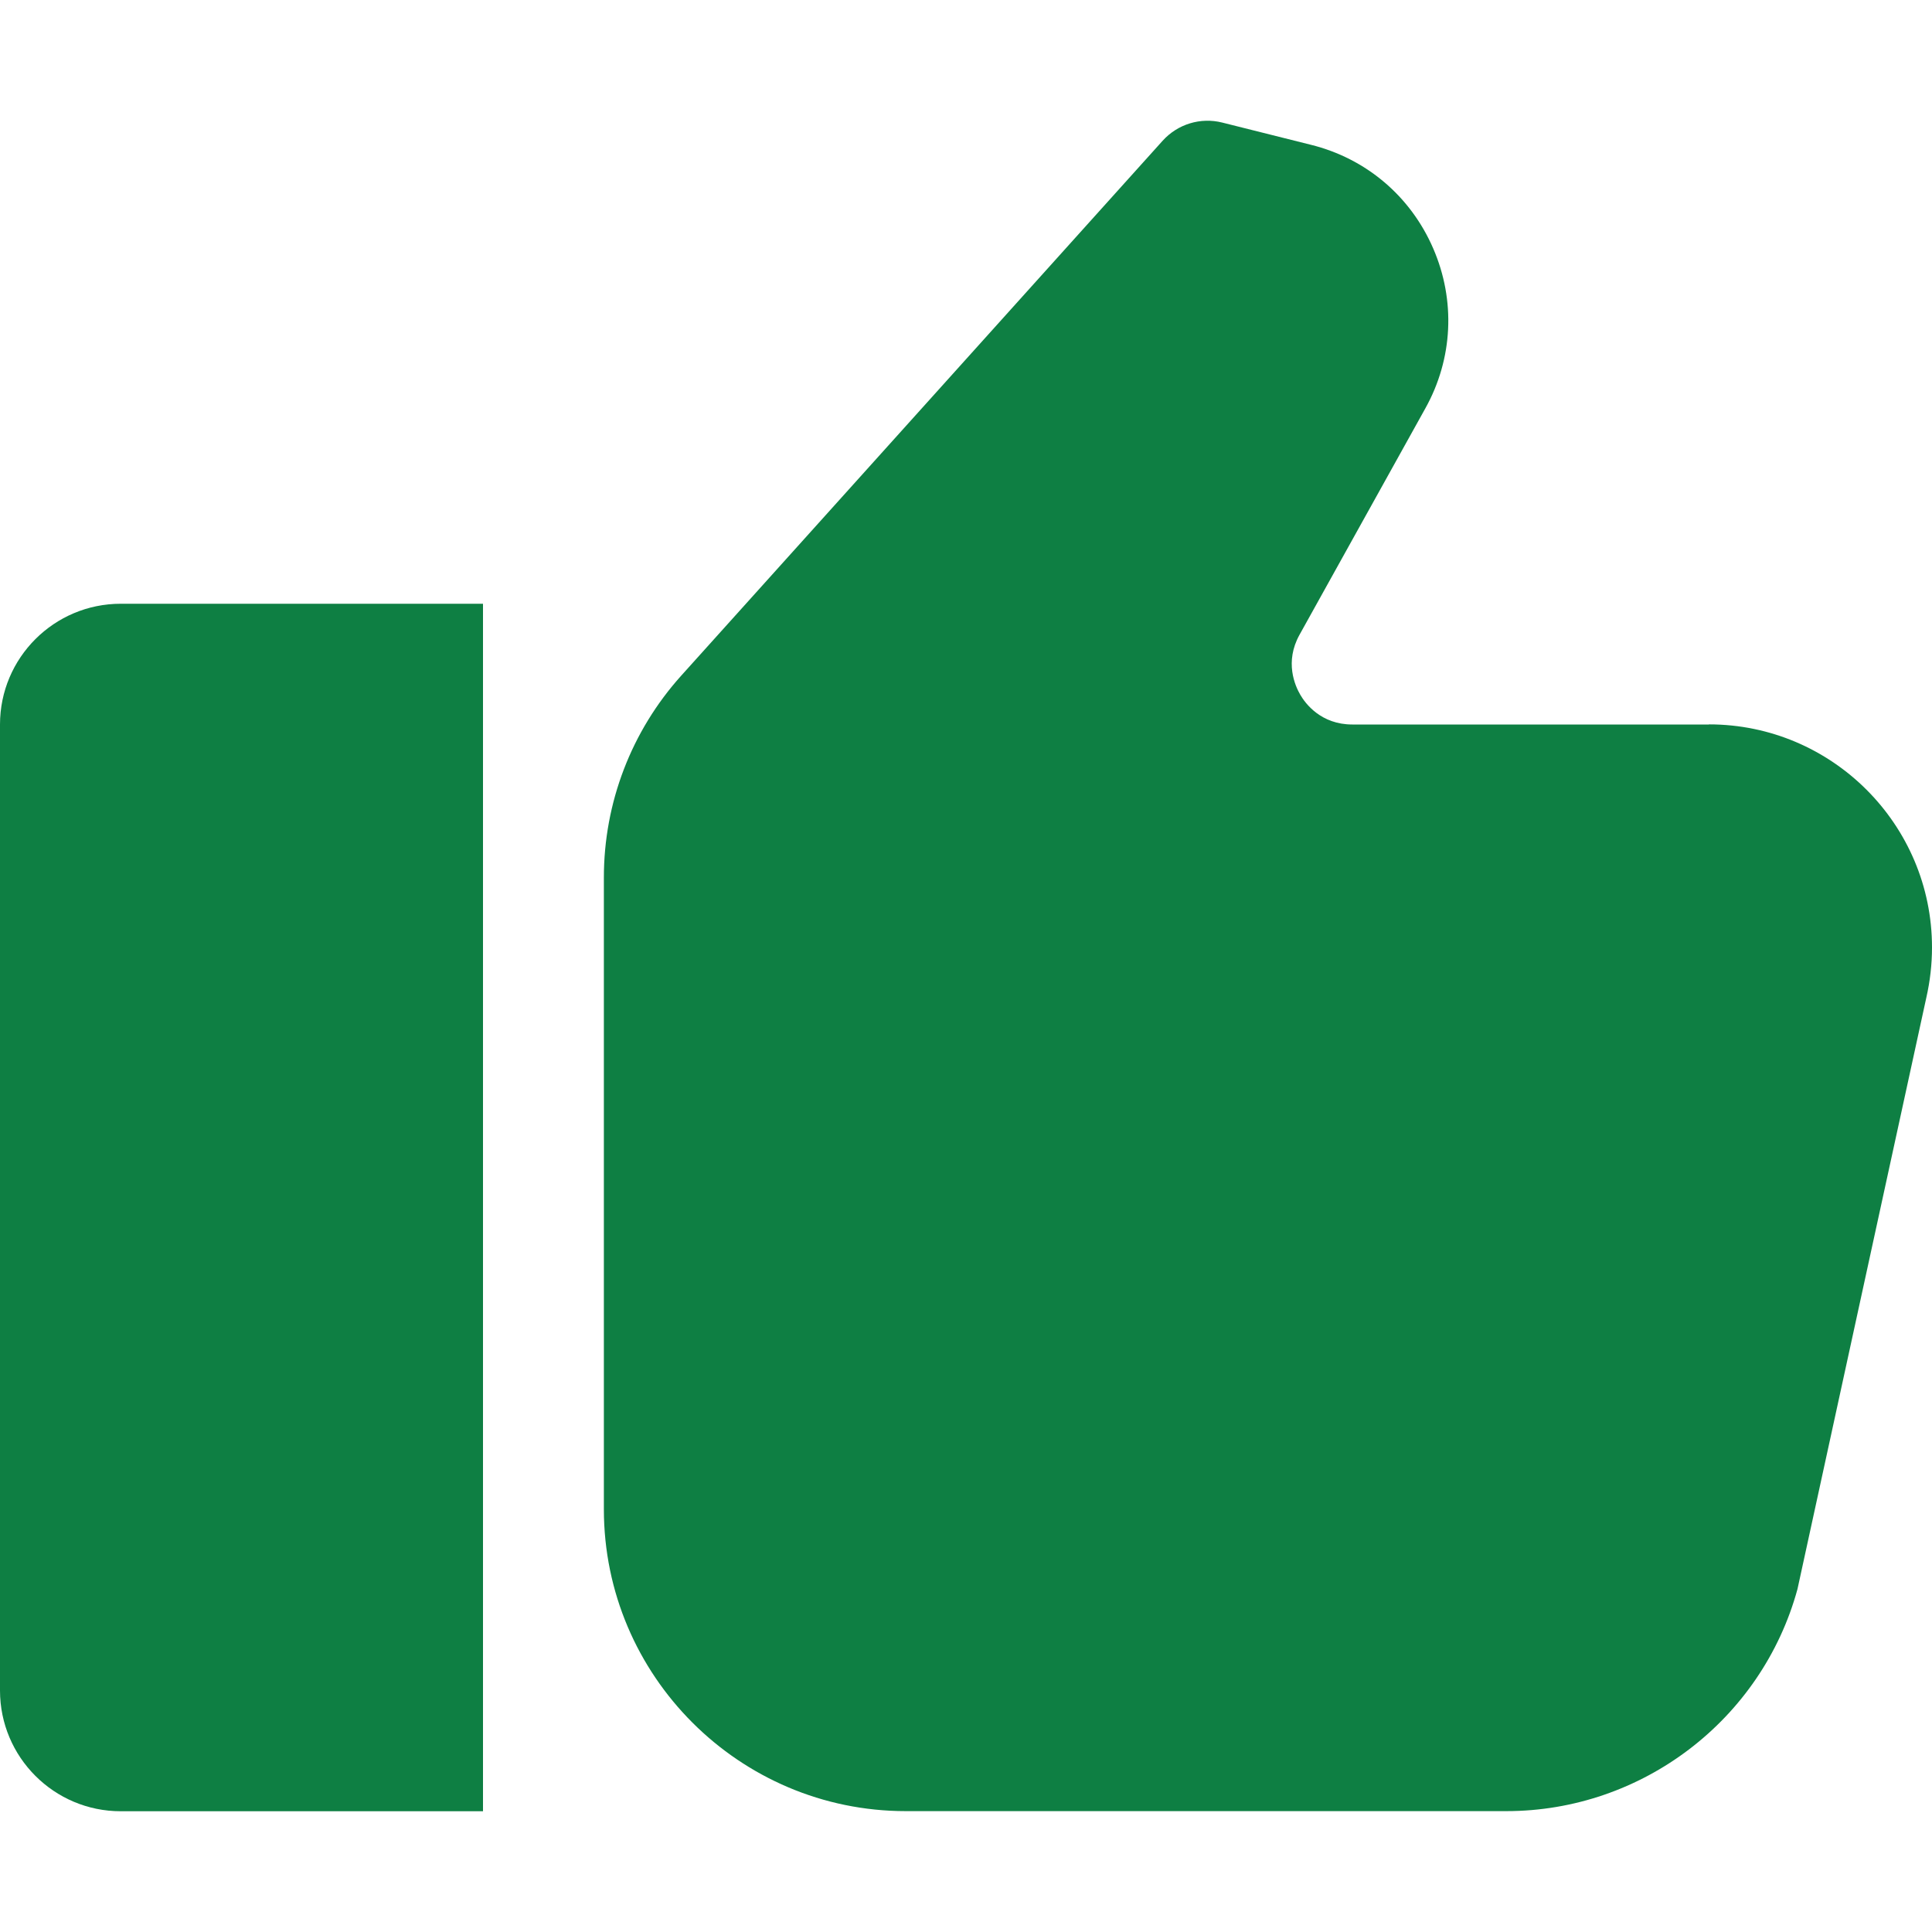 <?xml version="1.0"?>
<svg xmlns="http://www.w3.org/2000/svg" height="512px" viewBox="0 0 16 16" width="512px"><g><path d="m0 1v8c0 .552.448 1 1 1h3v-10h-3c-.552 0-1 .448-1 1z" transform="translate(0 5)" data-original="#000000" class="active-path" data-old_color="#000000" fill="#0E7F43"/><path d="m9.153 5.03h-2.954c-.258 0-.388-.172-.431-.247-.043-.074-.131-.271-.006-.496l1.042-1.875c.229-.411.252-.894.065-1.325-.187-.432-.556-.745-1.013-.858l-.734-.184c-.179-.045-.368.012-.493.15l-3.987 4.43c-.414.46-.641 1.054-.641 1.672v5.232c0 1.378 1.122 2.5 2.5 2.5l4.974-0c1.123 0 2.115-.756 2.411-1.839l1.067-4.898c.031-.136.047-.276.047-.416 0-1.018-.829-1.847-1.847-1.847z" transform="translate(5 .97)" data-original="#000000" class="active-path" data-old_color="#000000" fill="#0E7F43"/></g> </svg>
